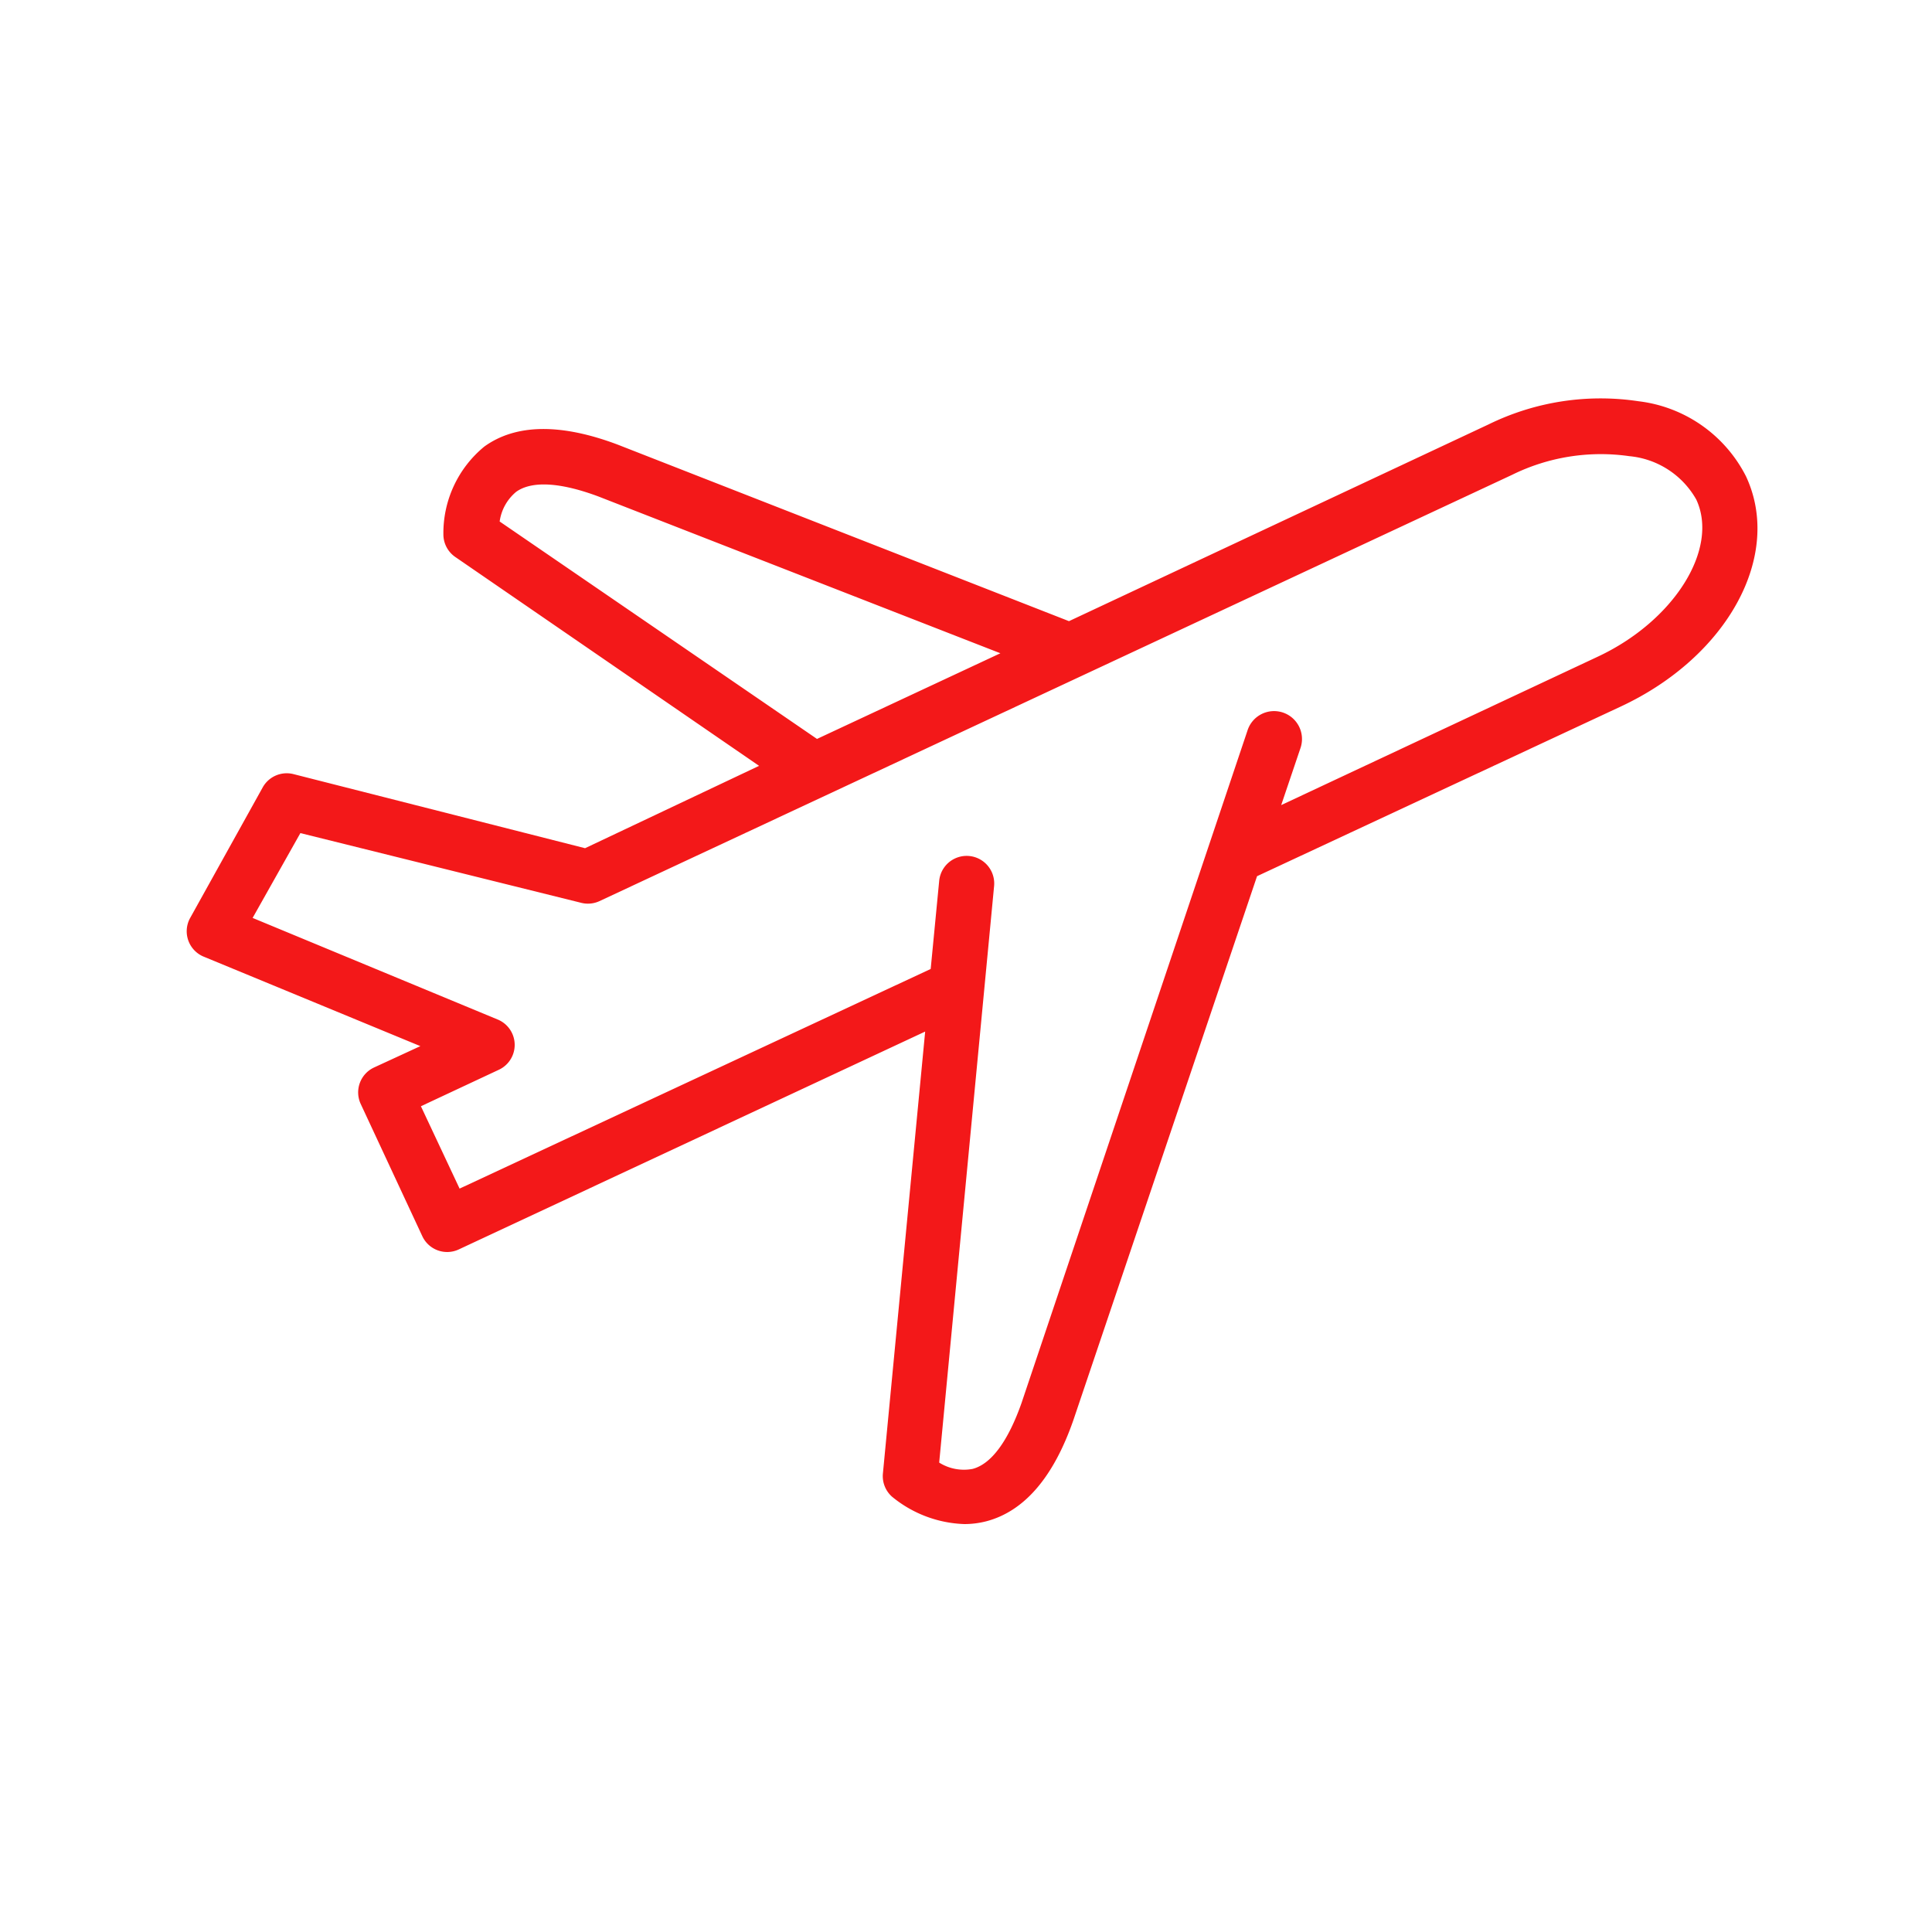 <svg xmlns="http://www.w3.org/2000/svg" xmlns:xlink="http://www.w3.org/1999/xlink" width="443" height="440" viewBox="0 0 443 440">
  <defs>
    <clipPath id="clip-path">
      <rect id="Rectangle_26" data-name="Rectangle 26" width="443" height="440" transform="translate(-0.495)" fill="#fff"/>
    </clipPath>
  </defs>
  <g id="air-icon" transform="translate(0.495)" clip-path="url(#clip-path)">
    <g id="air-icon-2" data-name="air-icon" transform="translate(42.317 91.346)">
      <path id="airplane" d="M42.935,153.793a6.3,6.3,0,0,0-3.087,8.247l14.163,30.4a6.285,6.285,0,0,0,8.308,3.087l107.005-49.98-9.692,101.338a6.3,6.3,0,0,0,2.074,5.289,27.473,27.473,0,0,0,16.621,6.294,20.238,20.238,0,0,0,4.971-.627c8.687-2.267,15.422-10.007,20.017-23.228l42.109-124.69,83.4-38.9c24.548-11.454,37.2-34.68,28.7-52.808A31.866,31.866,0,0,0,332.914,1.03,58.345,58.345,0,0,0,298.547,6.32L202.3,51.449,98.828,10.976c-13.031-4.908-23.352-4.782-30.59.444a25.669,25.669,0,0,0-9.381,20.328,6.3,6.3,0,0,0,2.706,4.975l69.678,47.9-39.9,18.883-66.912-17a6.3,6.3,0,0,0-6.986,3.022L.761,119.552a6.295,6.295,0,0,0,3.274,8.876l49.537,20.458ZM71.758,28.6a10.769,10.769,0,0,1,3.779-6.8c3.589-2.582,10.136-2.2,18.883,1.068l92.15,35.942L144.523,78.452ZM15.112,119.491l10.952-19.449,64.391,15.986a6.3,6.3,0,0,0,4.157-.375L303.9,17.9a46.006,46.006,0,0,1,26.876-4.281,19.713,19.713,0,0,1,15.359,9.944c5.283,11.332-5.1,27.886-22.664,36.068L250.96,93.623l4.407-13.033a6.4,6.4,0,1,0-12.148-4.027l-51.8,154.147c-3.085,8.752-6.925,13.977-11.2,15.107a10.653,10.653,0,0,1-7.68-1.445l12.59-132.184a6.323,6.323,0,0,0-12.59-1.194l-1.949,20.2L62.569,181.552,53.7,162.669l17.746-8.306a6.293,6.293,0,0,0,0-11.519Zm0,0" transform="translate(0.001 -0.376)" fill="#f31819"/>
    </g>
  </g>
</svg>
